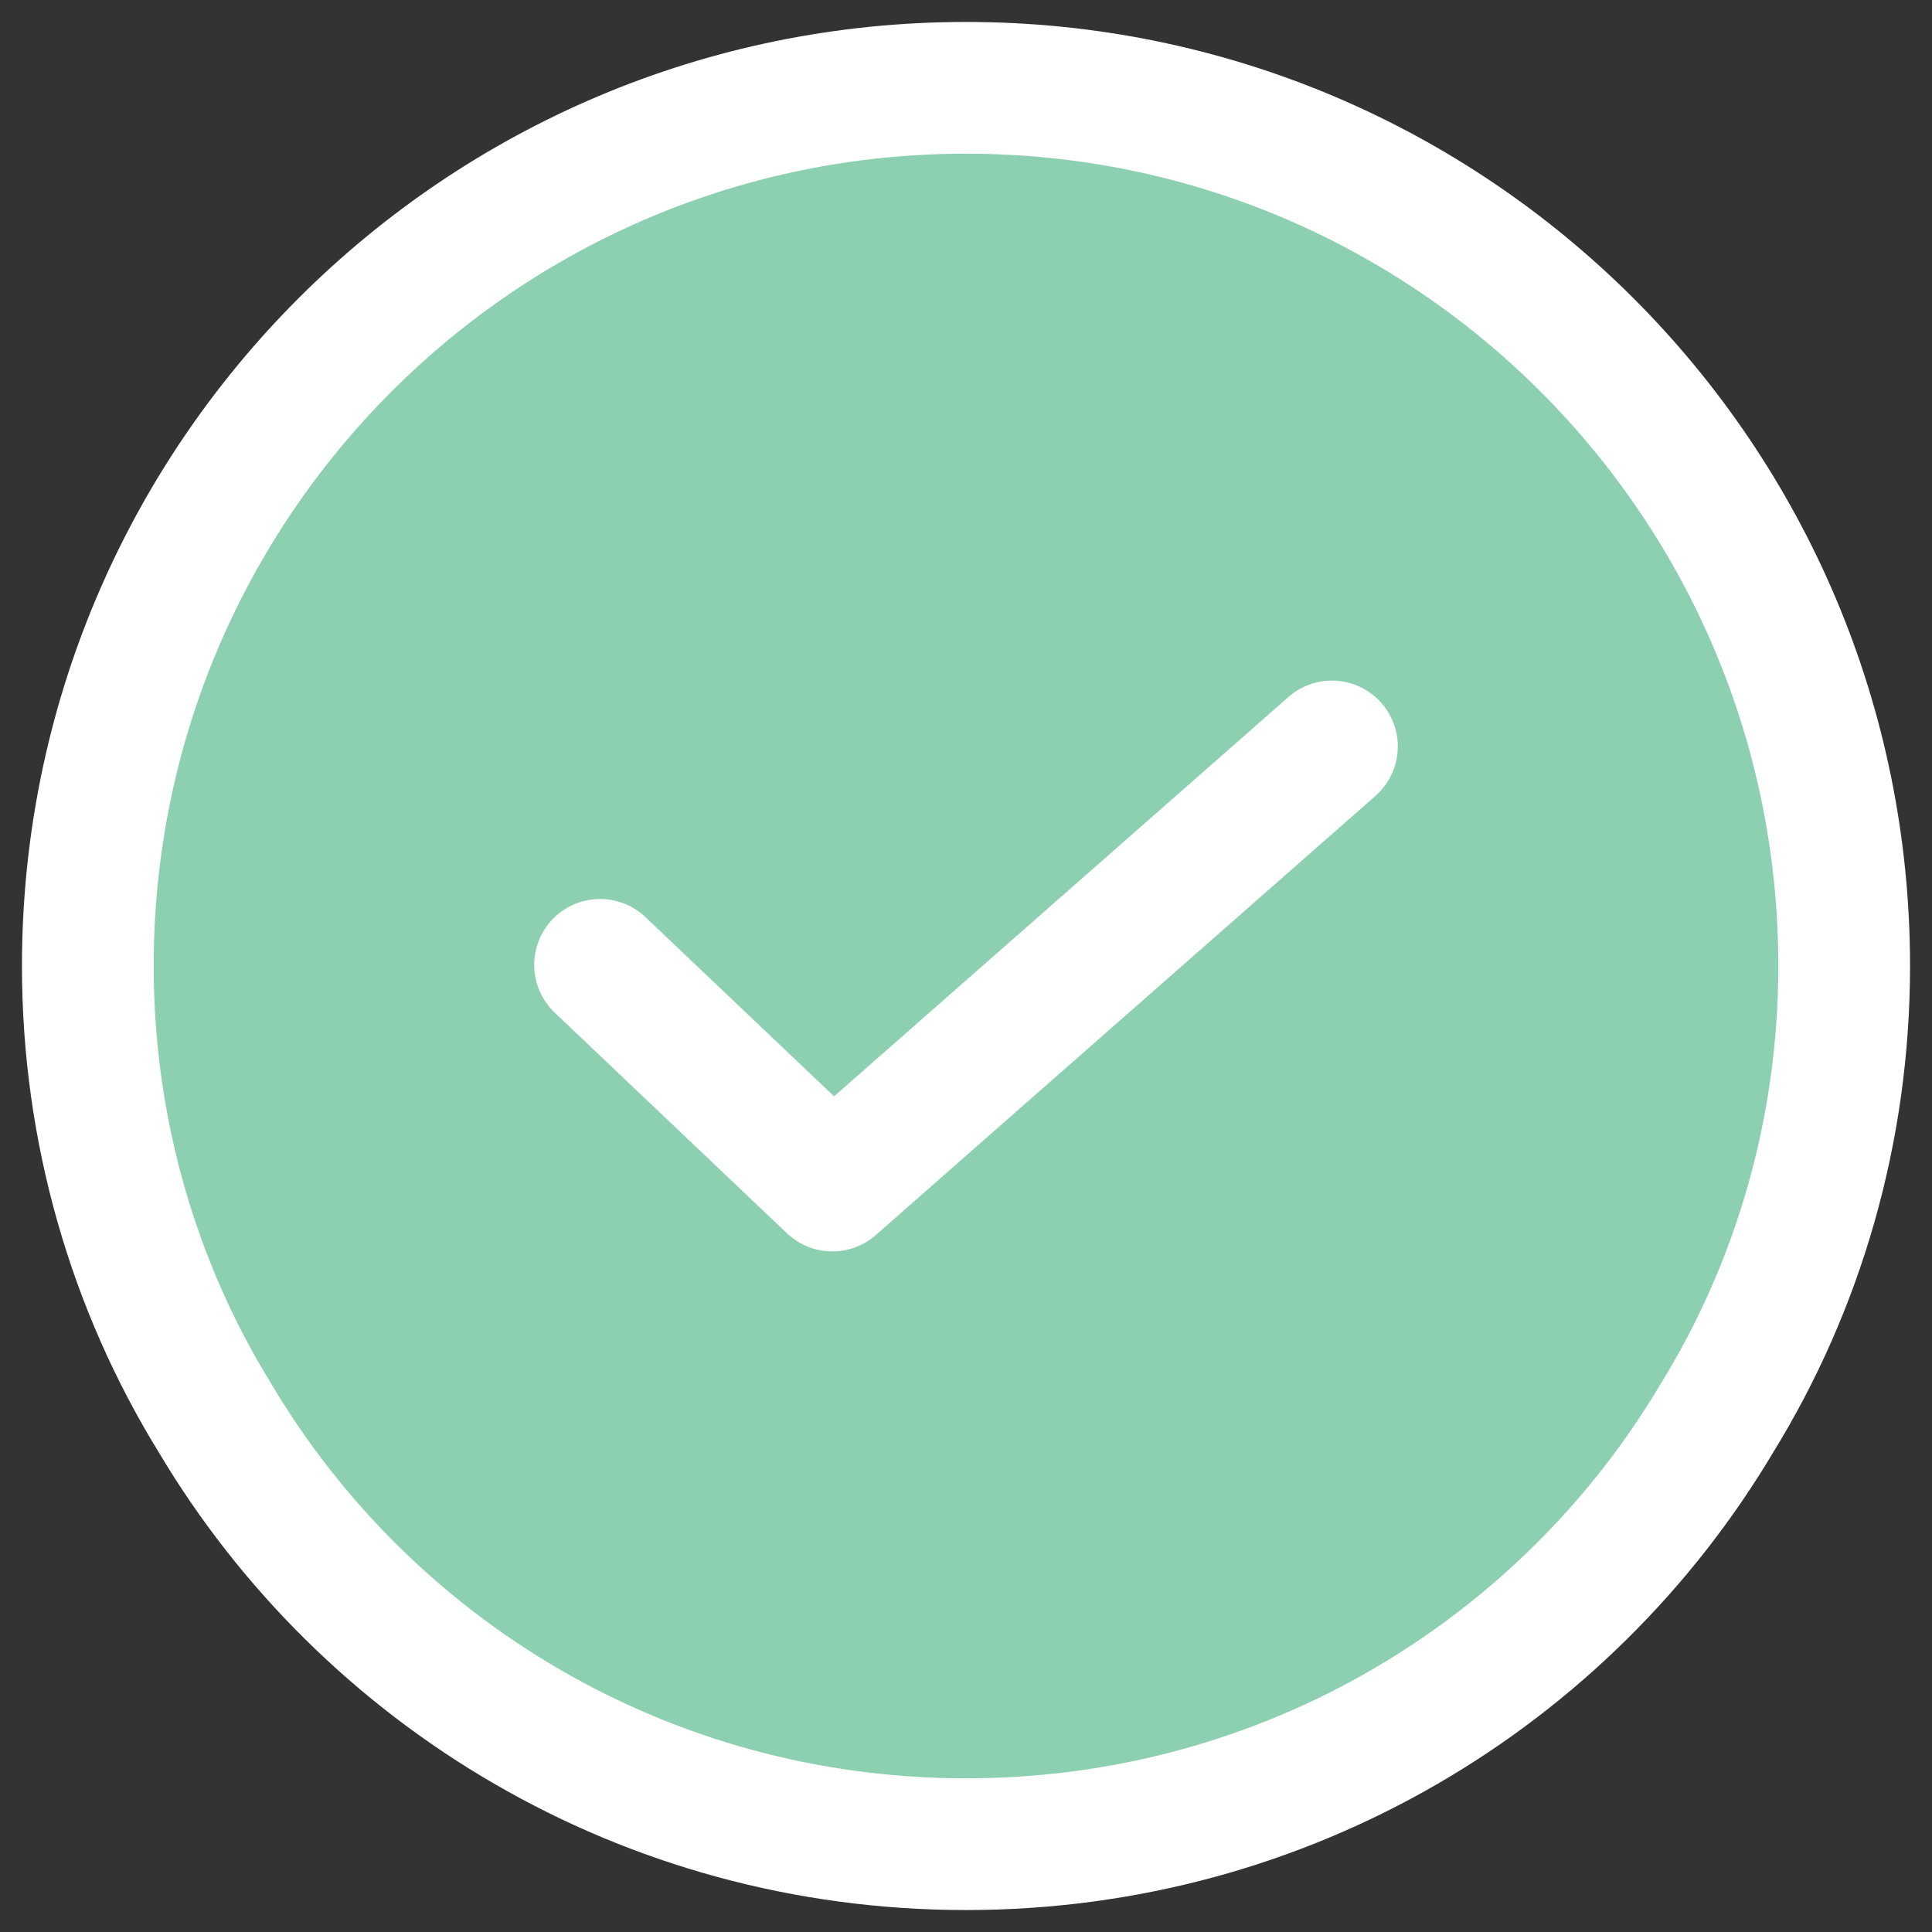 <svg width="22" height="22" viewBox="0 0 22 22" fill="none" xmlns="http://www.w3.org/2000/svg">
<rect x="0" y="0" width="22" height="22" fill="#333333" stroke="none"/>
<path d="M21 11C21 12.875 20.475 14.65 19.55 16.15C17.825 19.05 14.65 21 11 21C7.35 21 4.175 19.05 2.45 16.15C1.525 14.65 1 12.875 1 11C1 5.475 5.475 1 11 1C16.525 1 21 5.475 21 11Z" fill="#8DD0B1" stroke="white" stroke-width="1.5" stroke-miterlimit="10" stroke-linecap="round" stroke-linejoin="round"/>
<path d="M6.833 10.987L9.478 13.5L15.167 8.5" fill="#8DD0B1"/>
<path d="M6.833 10.987L9.478 13.5L15.167 8.5" stroke="white" stroke-width="1.5" stroke-linecap="round" stroke-linejoin="round"/>
</svg>
